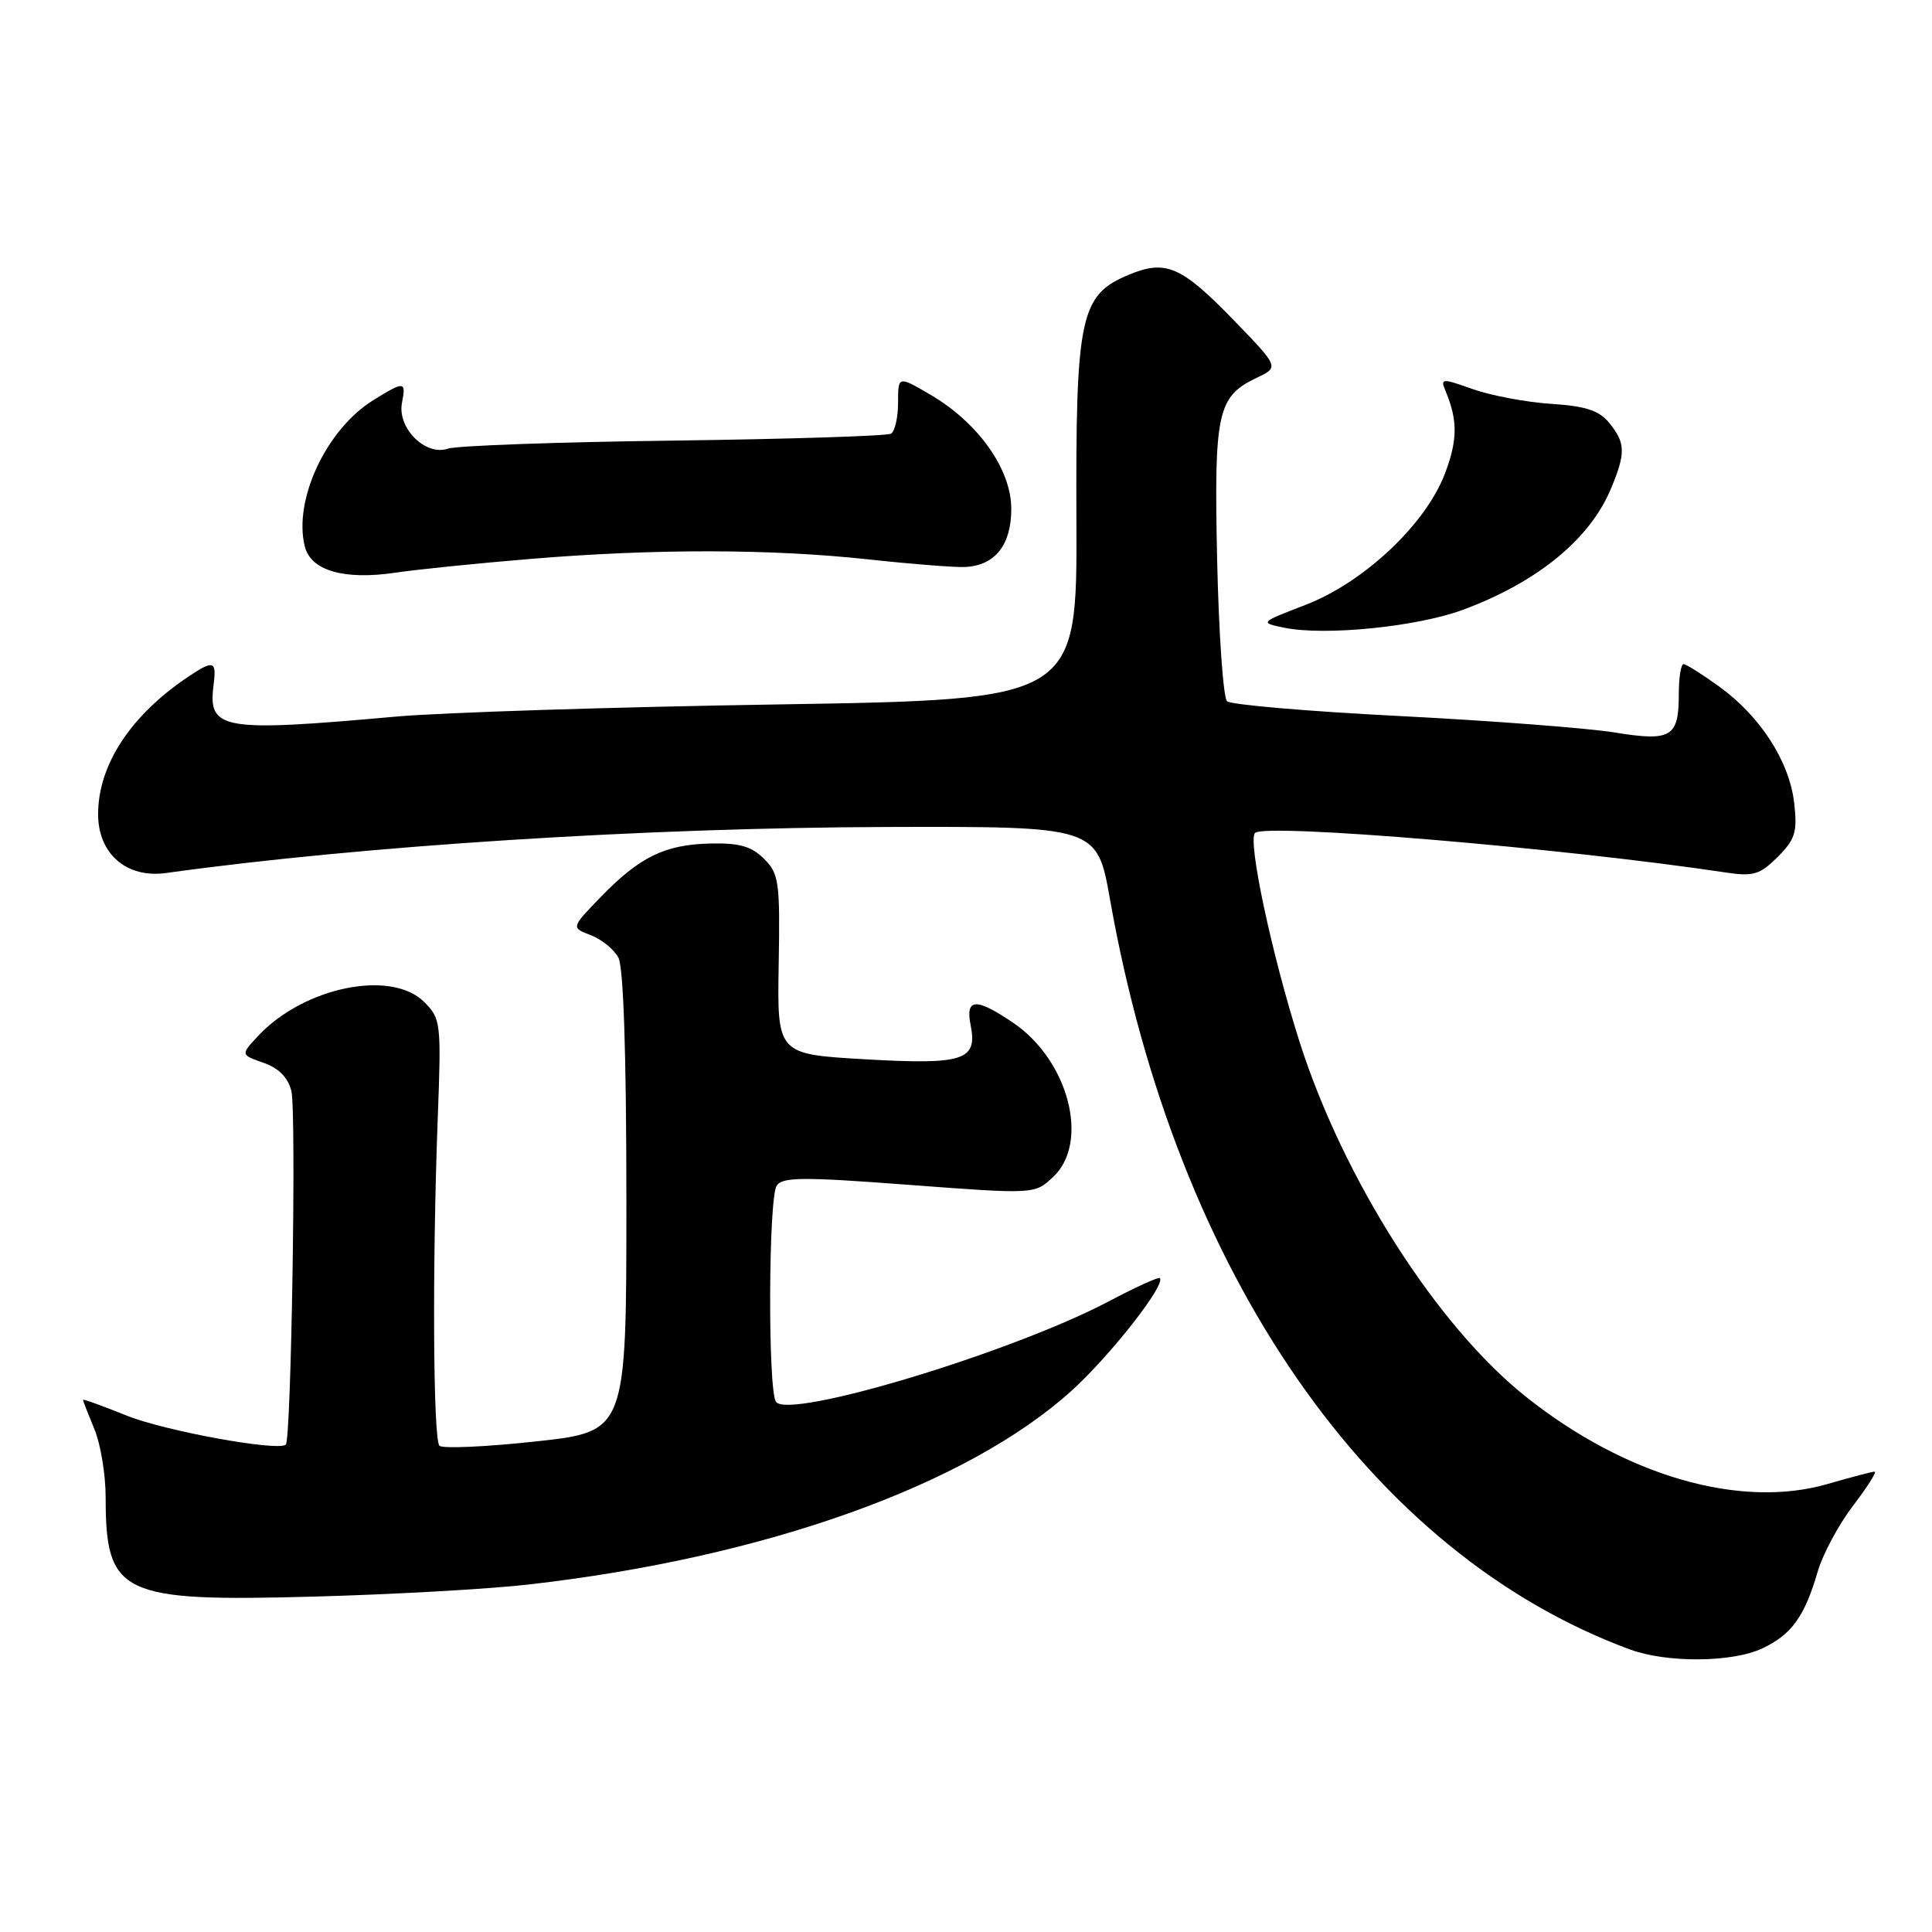 <?xml version="1.0" encoding="UTF-8" standalone="no"?>
<!DOCTYPE svg PUBLIC "-//W3C//DTD SVG 1.1//EN" "http://www.w3.org/Graphics/SVG/1.1/DTD/svg11.dtd" >
<svg xmlns="http://www.w3.org/2000/svg" xmlns:xlink="http://www.w3.org/1999/xlink" version="1.1" viewBox="0 0 256 256">
 <g >
 <path fill="currentColor"
d=" M 233.54 218.41 C 237.40 216.58 239.12 214.19 240.84 208.29 C 241.51 205.97 243.62 202.04 245.52 199.54 C 247.43 197.04 248.72 195.00 248.40 195.00 C 248.07 195.00 245.30 195.73 242.23 196.62 C 230.64 199.99 215.45 195.62 202.21 185.09 C 190.39 175.70 177.95 156.17 172.16 137.93 C 168.48 126.33 165.30 111.37 166.30 110.37 C 167.62 109.05 207.22 112.38 228.67 115.61 C 232.32 116.16 233.19 115.90 235.55 113.55 C 237.88 111.21 238.18 110.25 237.74 106.41 C 237.12 100.92 233.28 94.94 227.83 90.99 C 225.56 89.35 223.42 88.00 223.08 88.00 C 222.73 88.00 222.45 89.79 222.45 91.97 C 222.45 97.69 221.46 98.28 213.90 97.05 C 210.38 96.48 197.60 95.50 185.50 94.88 C 173.40 94.27 163.09 93.38 162.59 92.92 C 162.09 92.46 161.50 84.07 161.28 74.29 C 160.85 54.64 161.30 52.55 166.50 50.07 C 169.50 48.65 169.50 48.65 163.50 42.45 C 156.52 35.25 154.47 34.36 149.54 36.42 C 143.12 39.10 142.52 41.93 142.63 69.10 C 142.72 92.70 142.72 92.70 103.11 93.34 C 81.32 93.68 58.55 94.41 52.50 94.95 C 29.33 97.03 27.53 96.72 28.30 90.75 C 28.71 87.55 28.32 87.42 24.97 89.65 C 17.32 94.77 13.00 101.35 13.00 107.89 C 13.00 113.14 16.77 116.40 21.99 115.68 C 48.03 112.06 85.37 109.68 117.44 109.58 C 145.37 109.50 145.37 109.50 147.09 119.22 C 155.87 168.83 181.56 205.87 215.97 218.56 C 220.90 220.37 229.56 220.30 233.54 218.41 Z  M 70.00 209.96 C 101.28 206.41 128.11 196.83 142.01 184.26 C 147.15 179.60 154.52 170.19 153.68 169.35 C 153.51 169.18 150.47 170.56 146.93 172.43 C 134.03 179.24 104.37 188.18 102.81 185.73 C 101.74 184.04 101.82 158.83 102.91 157.12 C 103.64 155.95 106.36 155.93 120.44 157.00 C 137.10 158.25 137.10 158.25 139.55 155.95 C 144.42 151.38 141.61 140.52 134.26 135.53 C 129.33 132.18 127.90 132.25 128.61 135.81 C 129.55 140.51 127.73 141.11 114.62 140.36 C 102.98 139.69 102.98 139.69 103.18 127.82 C 103.37 116.86 103.22 115.77 101.24 113.80 C 99.58 112.14 97.98 111.68 94.11 111.77 C 88.09 111.91 84.75 113.54 79.58 118.88 C 75.67 122.92 75.67 122.92 78.27 123.91 C 79.71 124.46 81.36 125.80 81.94 126.89 C 82.62 128.16 83.00 139.76 83.00 159.28 C 83.00 189.70 83.00 189.70 70.98 191.00 C 64.38 191.72 58.64 191.97 58.23 191.57 C 57.39 190.73 57.27 167.69 58.00 148.28 C 58.48 135.53 58.42 134.98 56.22 132.78 C 51.86 128.41 40.25 130.78 34.19 137.28 C 31.88 139.76 31.88 139.76 34.90 140.82 C 36.92 141.52 38.16 142.77 38.61 144.57 C 39.28 147.23 38.59 190.79 37.87 191.42 C 36.82 192.34 21.84 189.61 16.80 187.58 C 13.61 186.29 11.00 185.35 11.00 185.49 C 11.00 185.64 11.68 187.37 12.50 189.35 C 13.33 191.32 14.00 195.40 14.00 198.40 C 14.00 211.30 16.01 212.26 41.50 211.56 C 51.95 211.28 64.78 210.56 70.00 209.96 Z  M 193.85 80.80 C 203.70 77.15 210.66 71.46 213.45 64.77 C 215.43 60.04 215.40 58.71 213.25 56.06 C 211.90 54.39 210.14 53.81 205.50 53.51 C 202.20 53.29 197.54 52.41 195.15 51.56 C 191.06 50.11 190.84 50.12 191.52 51.76 C 193.17 55.68 193.16 58.30 191.45 62.78 C 188.90 69.48 180.72 77.17 173.01 80.14 C 166.89 82.50 166.89 82.50 170.19 83.18 C 175.58 84.28 187.78 83.05 193.85 80.80 Z  M 70.30 74.06 C 86.84 72.69 102.18 72.72 115.14 74.13 C 120.84 74.75 126.59 75.20 127.92 75.13 C 131.87 74.91 134.00 72.21 134.00 67.42 C 134.00 62.17 129.61 55.99 123.25 52.28 C 119.00 49.80 119.00 49.80 119.00 53.34 C 119.00 55.29 118.58 57.14 118.07 57.46 C 117.56 57.77 104.62 58.18 89.32 58.38 C 74.02 58.57 60.53 59.05 59.34 59.45 C 56.38 60.46 52.63 56.72 53.26 53.40 C 53.82 50.49 53.60 50.47 49.50 53.00 C 43.25 56.86 38.84 66.26 40.39 72.42 C 41.20 75.63 45.63 76.90 52.49 75.87 C 55.25 75.46 63.26 74.64 70.30 74.06 Z "/>
</g>
</svg>